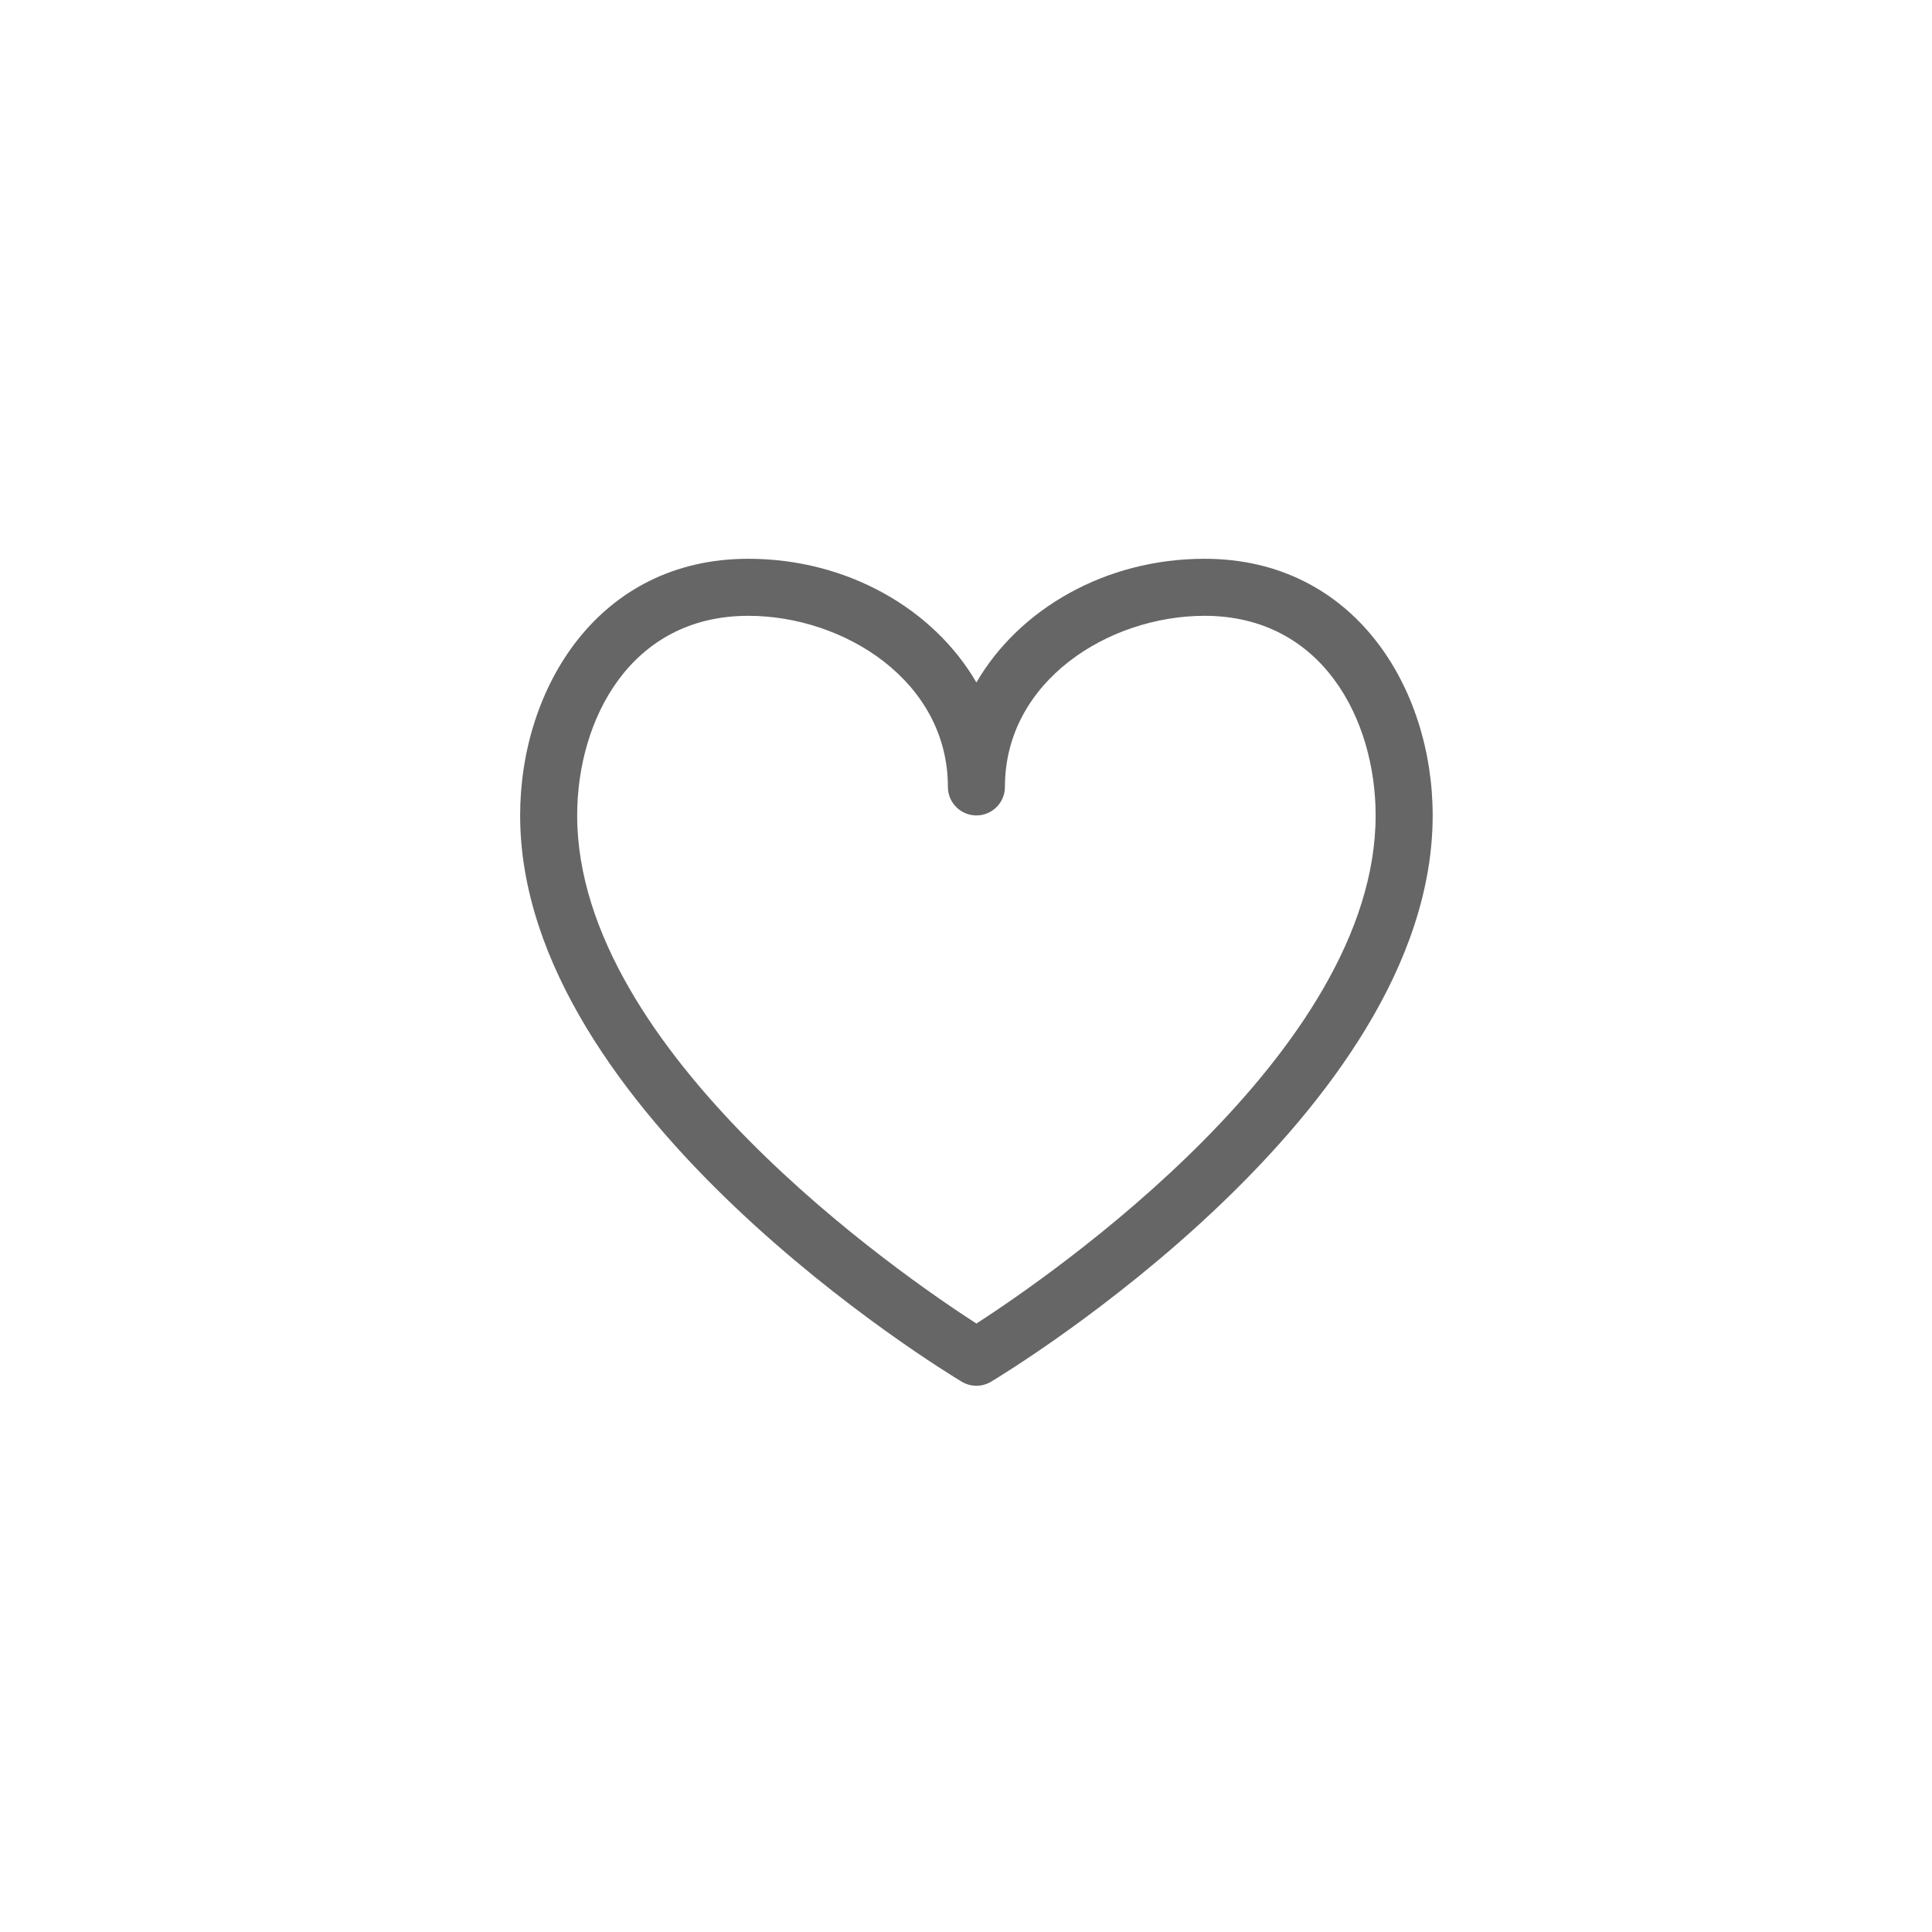 <?xml version="1.0" encoding="utf-8"?>
<!-- Generator: Adobe Illustrator 16.0.0, SVG Export Plug-In . SVG Version: 6.00 Build 0)  -->
<!DOCTYPE svg PUBLIC "-//W3C//DTD SVG 1.1//EN" "http://www.w3.org/Graphics/SVG/1.1/DTD/svg11.dtd">
<svg version="1.1" id="Layer_1" xmlns="http://www.w3.org/2000/svg" xmlns:xlink="http://www.w3.org/1999/xlink" x="0px" y="0px"
	 width="135.5px" height="135.5px" viewBox="0 0 135.5 135.5" enable-background="new 0 0 135.5 135.5" xml:space="preserve">
<g>
	<path fill="#666666" d="M84.48,39.19c-6.957,0-13.004,3.527-16,8.674c-2.994-5.146-9.043-8.674-16-8.674c-10.504,0-16,9.055-16,18
		c0,20.893,29.707,38.956,30.97,39.715c0.319,0.189,0.675,0.285,1.03,0.285c0.357,0,0.713-0.096,1.029-0.285
		c1.266-0.759,30.971-18.822,30.971-39.715C100.48,48.245,94.983,39.19,84.48,39.19z M68.48,92.827c-5.17-3.336-28-19.012-28-35.637
		c0-6.742,3.756-14,12-14c6.734,0,14,4.588,14,12c0,1.104,0.896,2,2,2c1.105,0,2-0.896,2-2c0-7.412,7.267-12,14-12
		c8.246,0,12,7.258,12,14C96.48,73.796,73.646,89.489,68.48,92.827z"/>
</g>
</svg>
